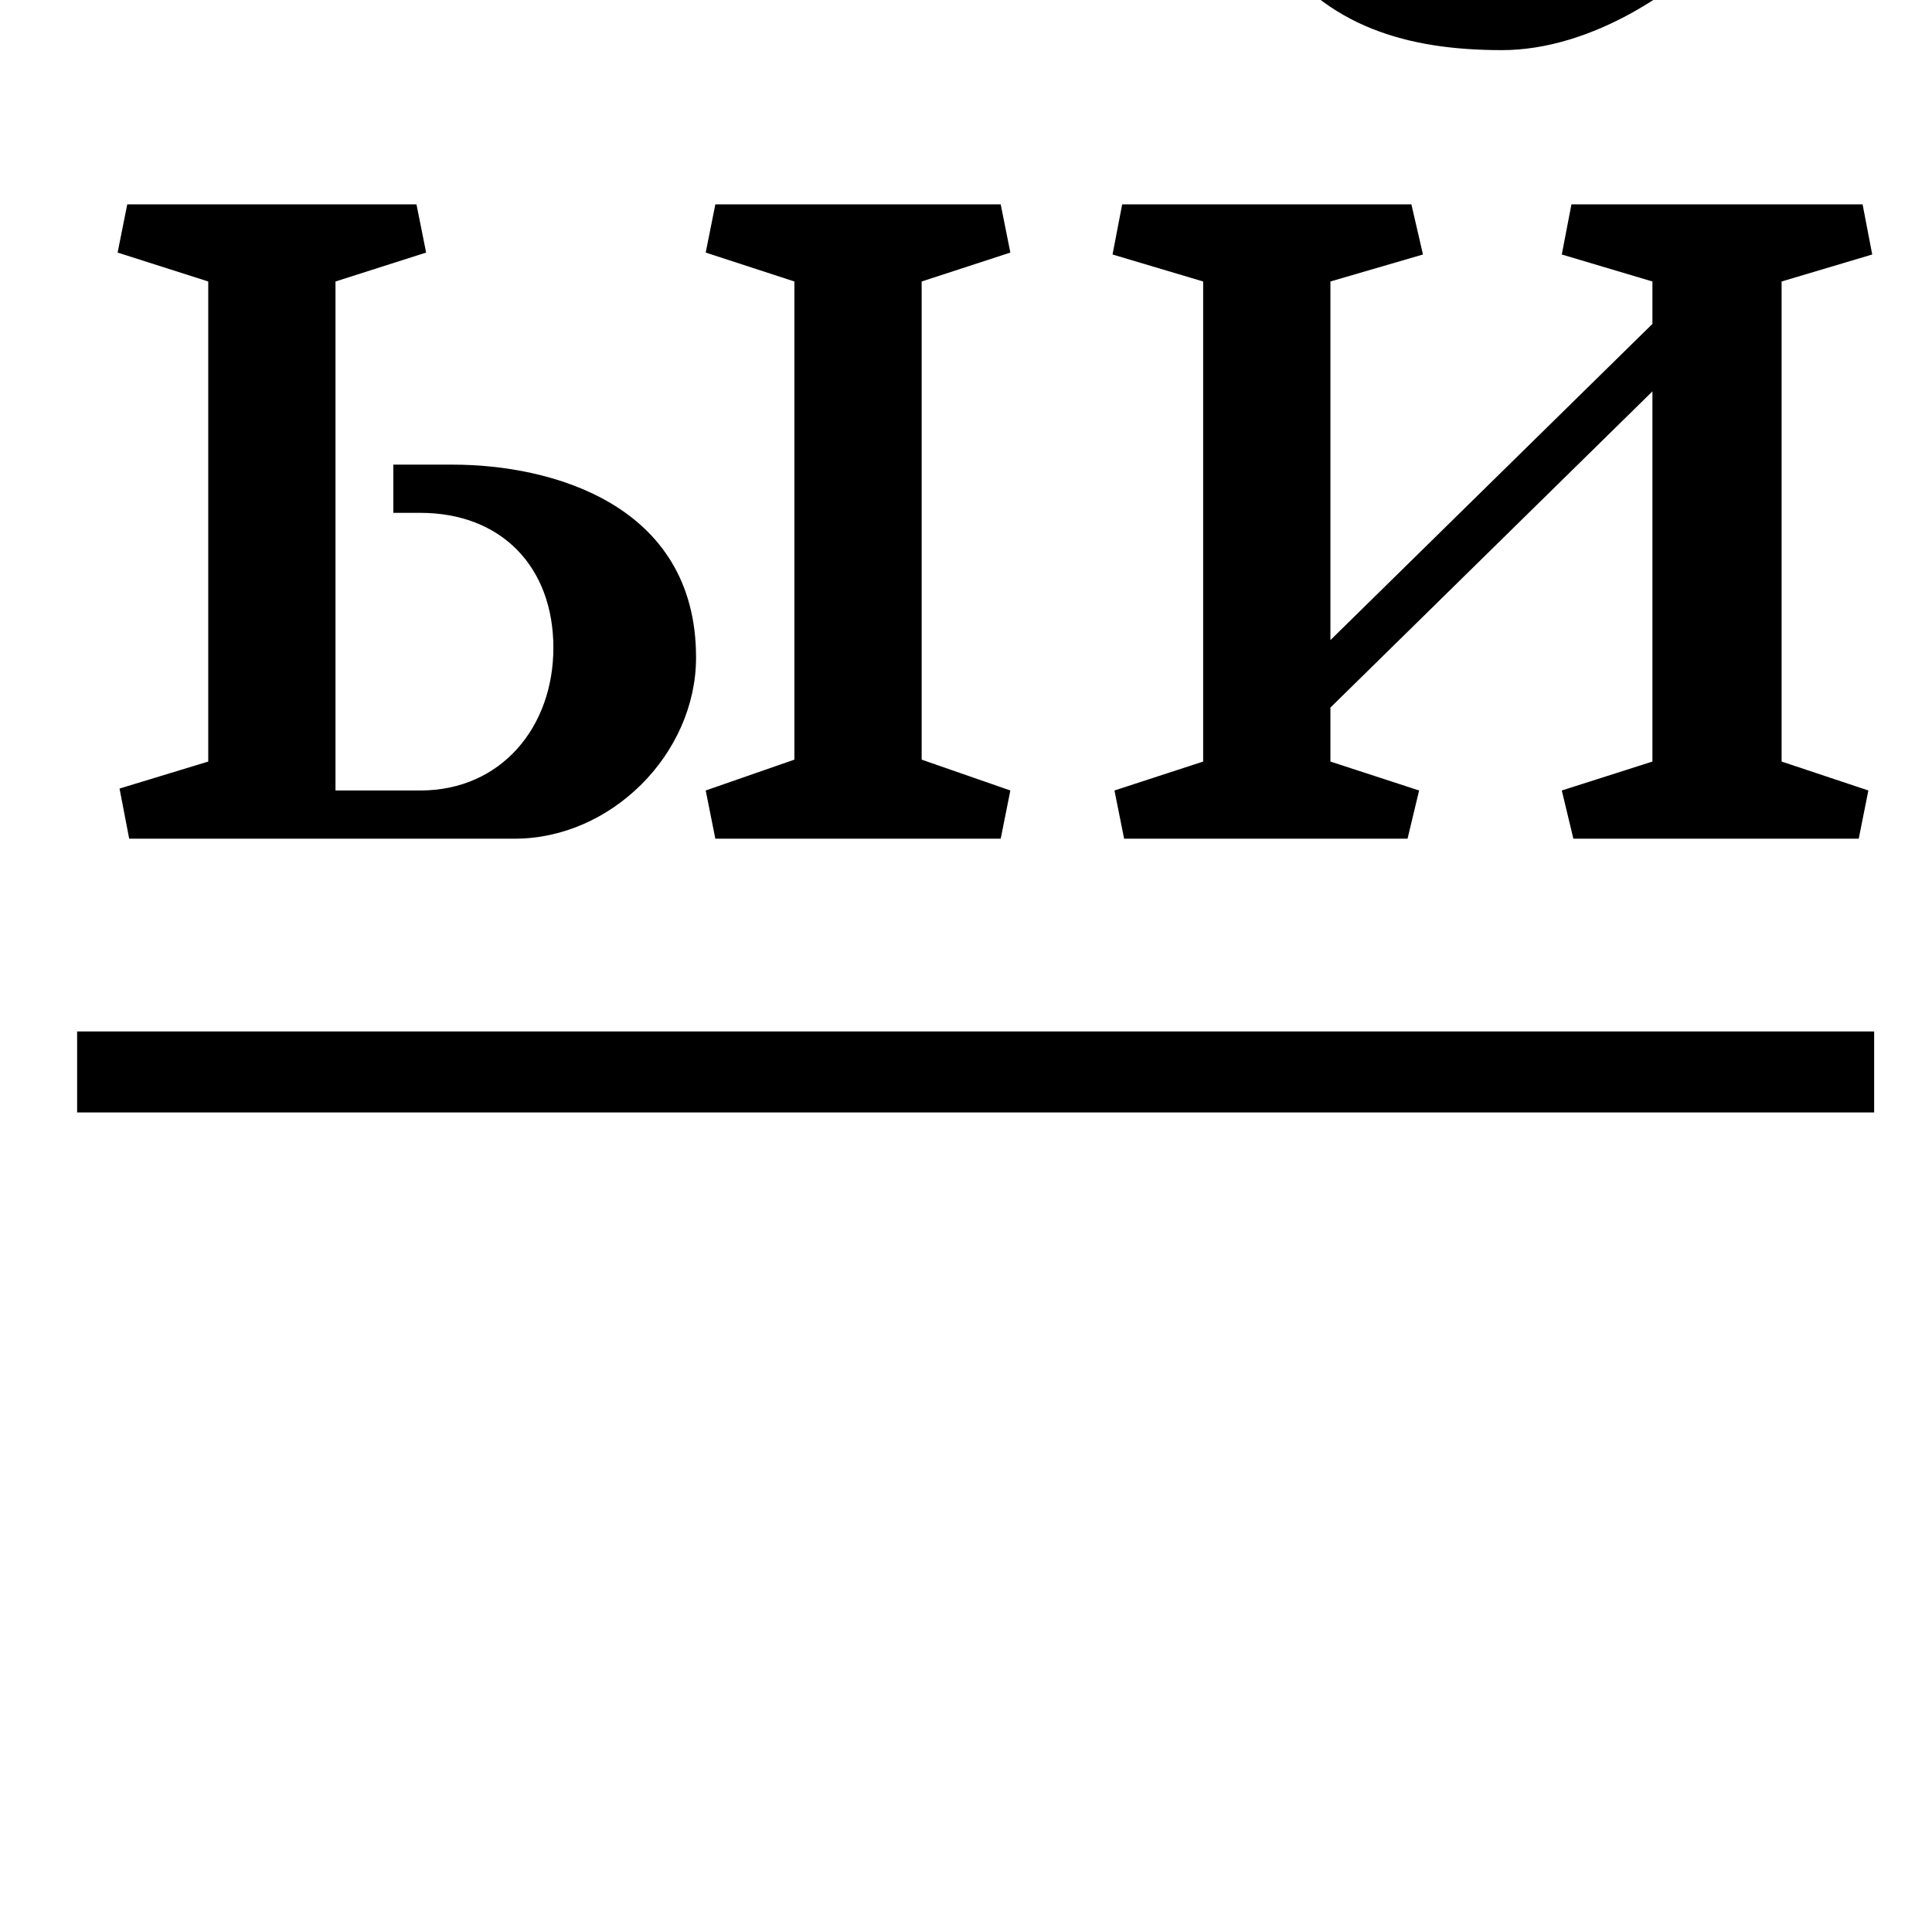 <?xml version="1.0" standalone="no"?>
<!DOCTYPE svg PUBLIC "-//W3C//DTD SVG 1.1//EN" "http://www.w3.org/Graphics/SVG/1.1/DTD/svg11.dtd" >
<svg xmlns="http://www.w3.org/2000/svg" xmlns:xlink="http://www.w3.org/1999/xlink" version="1.1" viewBox="-10 0 1002 1000">
  <g transform="matrix(1 0 0 -1 0 750)">
   <path fill="currentColor"
d="M225 509c50 0 126 -20 126 -100c0 -50 -44 -94 -94 -94h-200l-5 26l46 14v249l-47 15l5 25h150l5 -25l-47 -15v-264h44c42 0 69 33 69 74c0 42 -27 70 -69 70h-14v25h31zM402 356v248l-46 15l5 25h148l5 -25l-46 -15v-248l46 -16l-5 -25h-148l-5 25zM680 383v-28l46 -15
l-6 -25h-147l-5 25l46 15v249l-47 14l5 26h150l6 -26l-48 -14v-186l167 164v22l-47 14l5 26h151l5 -26l-47 -14v-249l45 -15l-5 -25h-148l-6 25l47 15v192zM879 807l15 -16c-30 -36 -79 -67 -125 -67c-49 0 -91 12 -120 53l37 39h28c15 -26 43 -46 79 -46c38 0 58 13 86 37z
M30 215h932v-42h-932v42z" />
  </g>

</svg>
